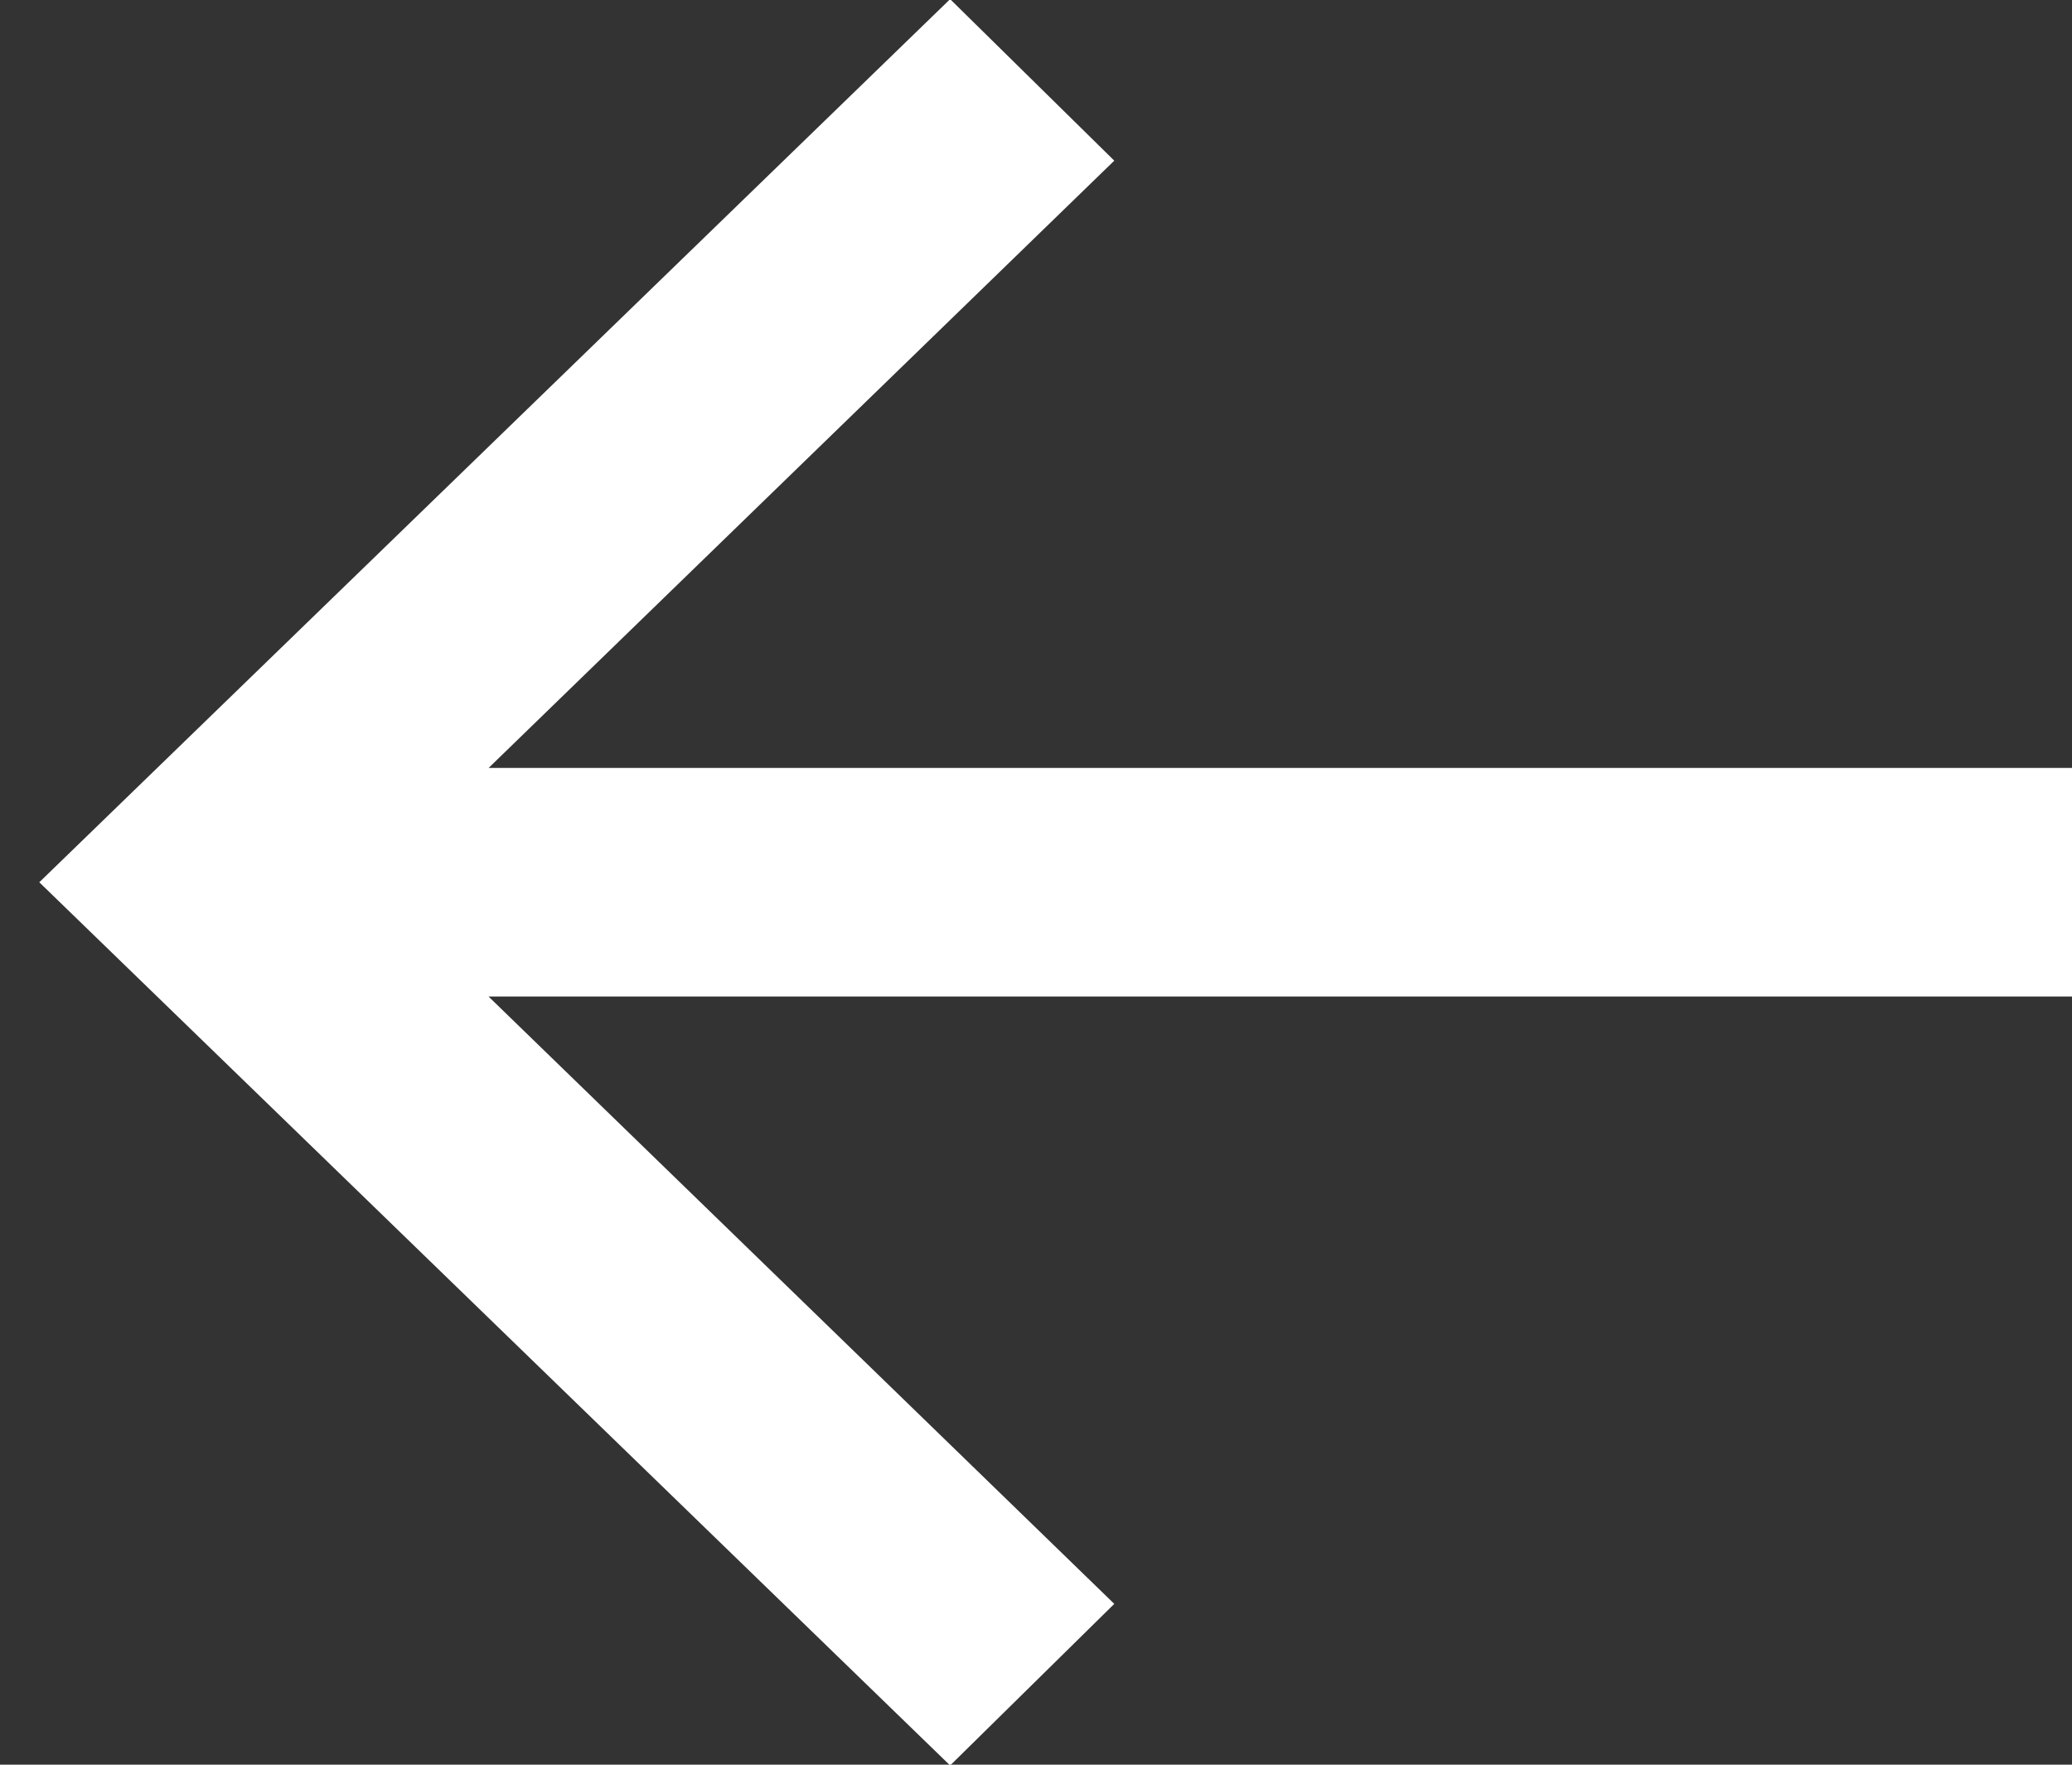 <svg width="27px" height="23px" viewBox="0 0 27 23" version="1.1" xmlns="http://www.w3.org/2000/svg" xmlns:xlink="http://www.w3.org/1999/xlink" xmlns:sketch="http://www.bohemiancoding.com/sketch/ns">
    <rect x="0" y="0" width="27" height="23" fill="#333333" stroke="none"/>
    <g id="Page-1" stroke="none" stroke-width="1" fill="none" fill-rule="evenodd" sketch:type="MSPage">
        <path d="M27,10.009 L27,12.988 L6.366,12.988 L14.52,20.904 L12.381,23.01 L0.512,11.499 L12.381,-0.011 L14.52,2.094 L6.367,10.009 L27,10.009 Z" id="Shape" fill="#fff" sketch:type="MSShapeGroup"></path>
    </g>
</svg>